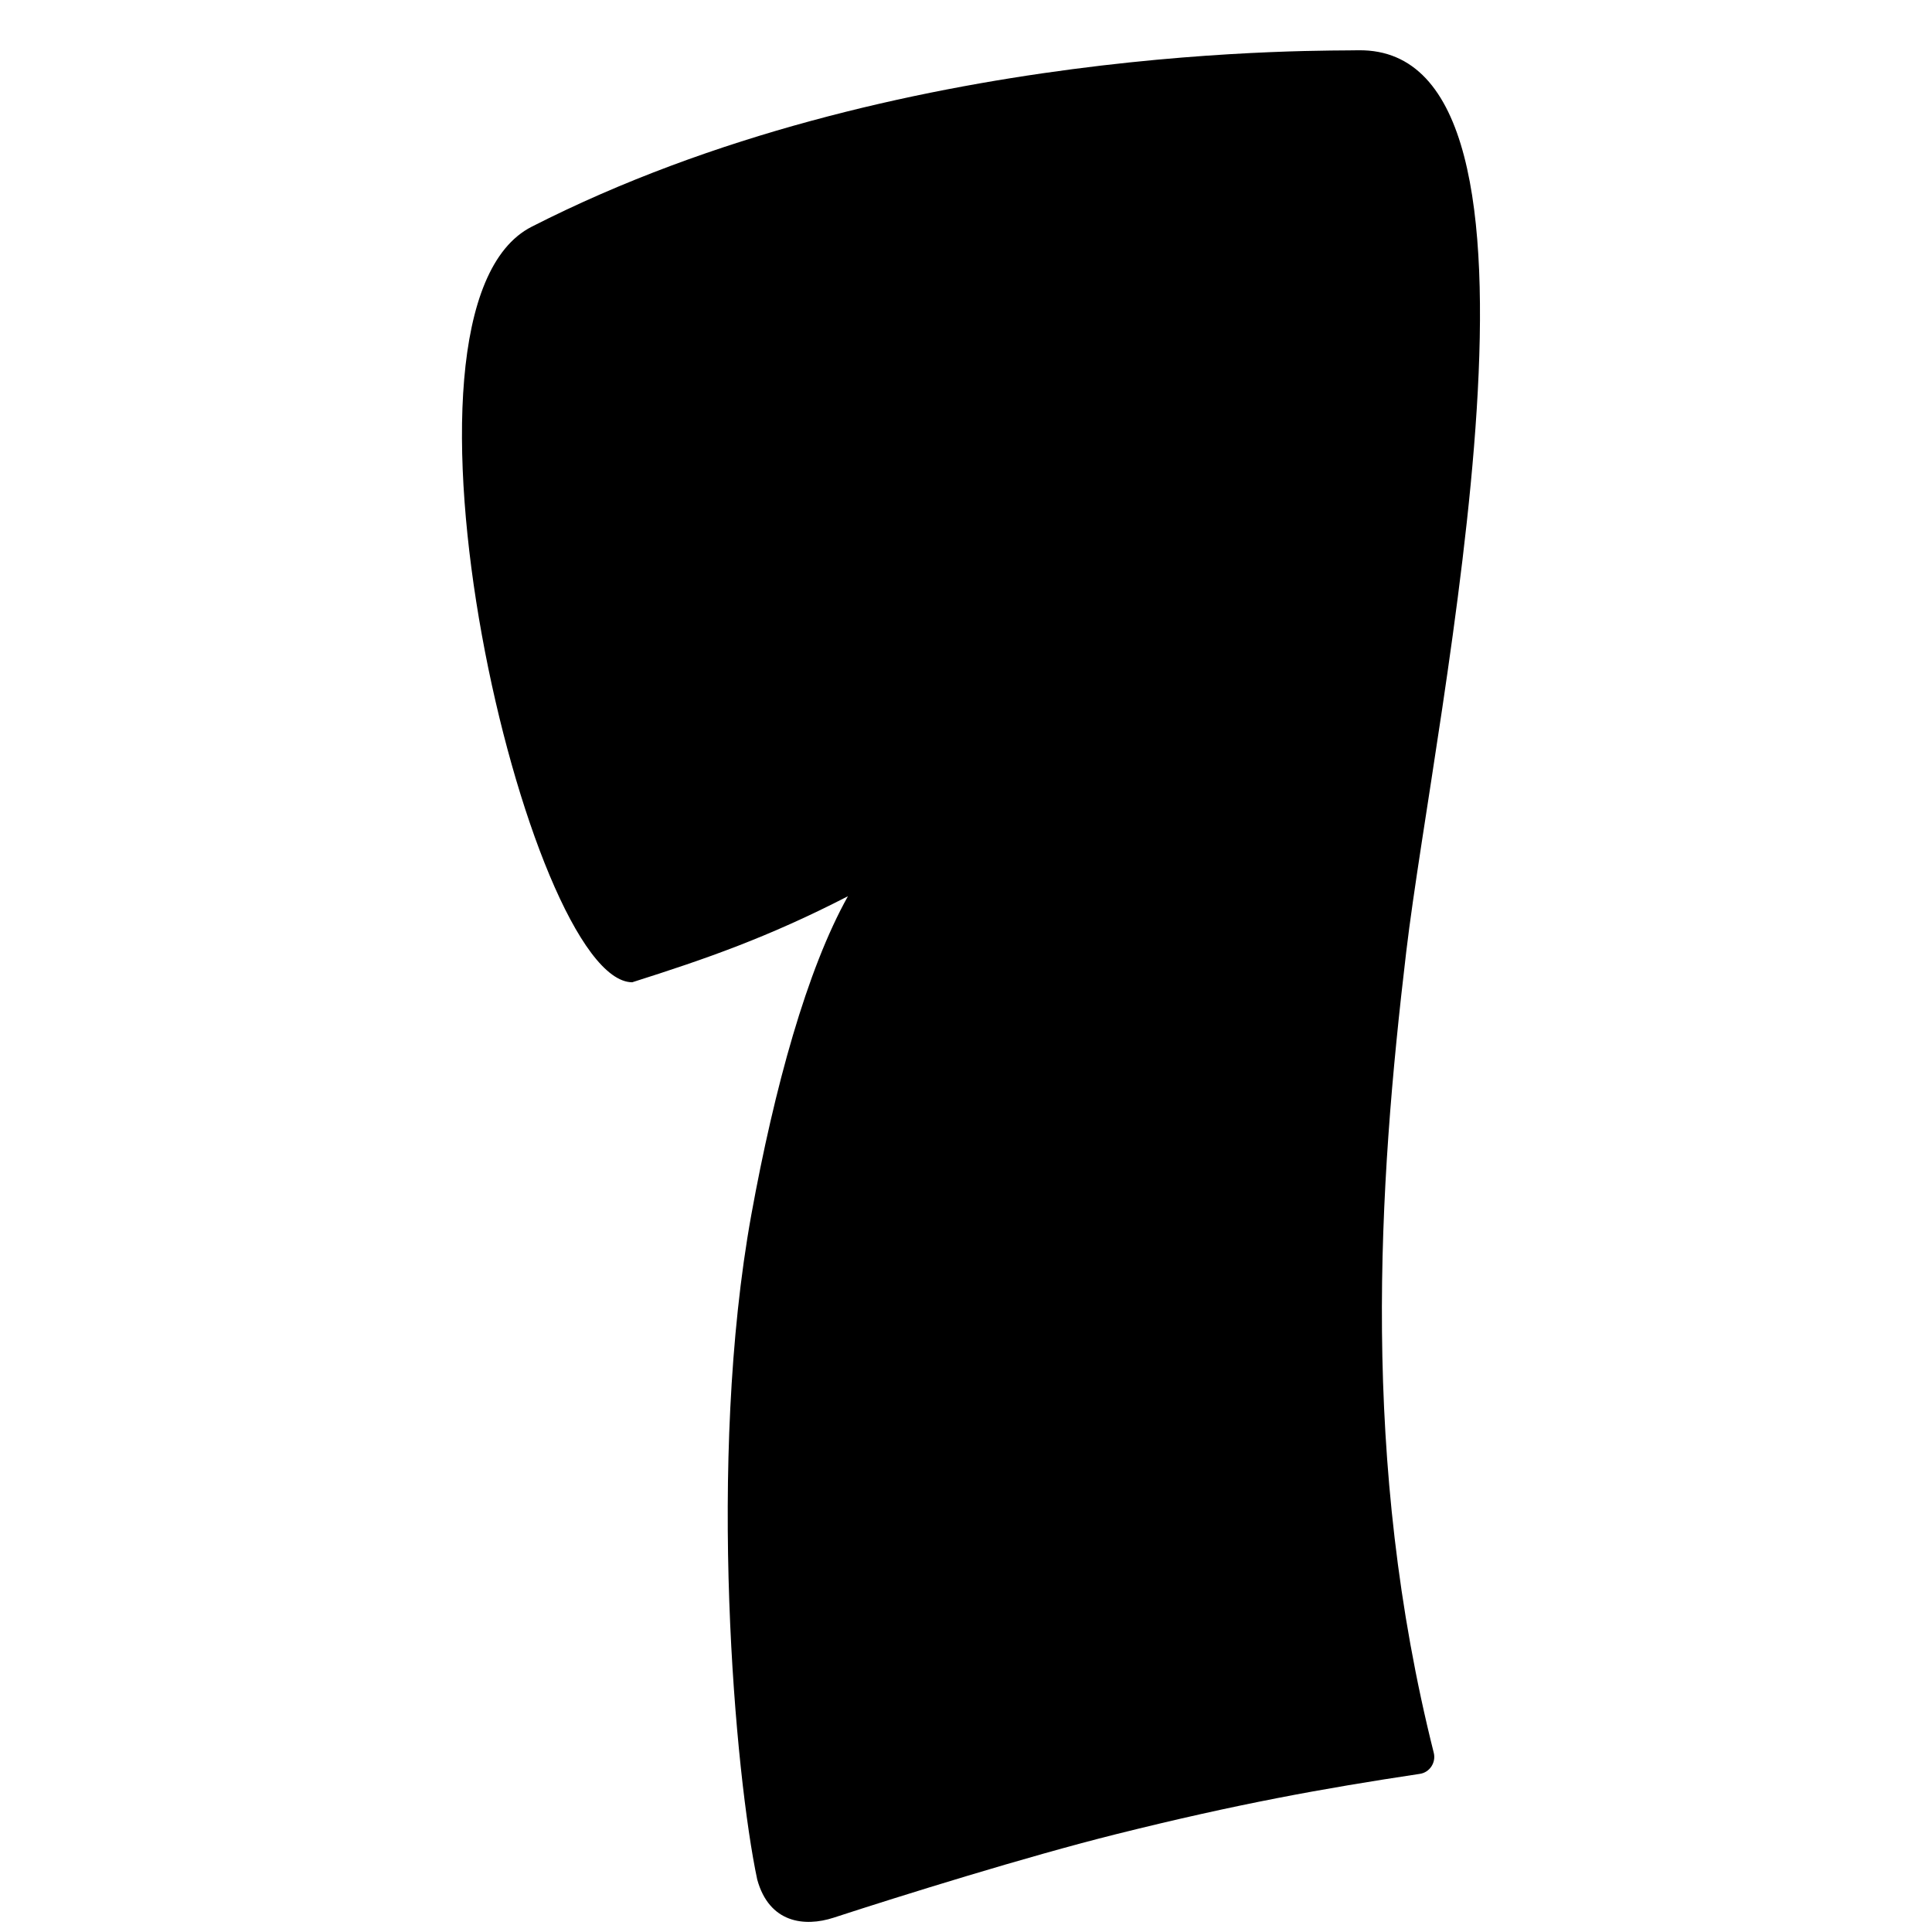 <?xml version="1.0" encoding="UTF-8"?>
<svg xmlns="http://www.w3.org/2000/svg" version="1.1" viewBox="0 0 1080 1080">
  <!-- Generator: Adobe Illustrator 29.3.1, SVG Export Plug-In . SVG Version: 2.1.0 Build 151)  -->
  
  <g id="SHADOW">
    <path class="shadow-effect" style="display:none;" fill="#000000" fill-opacity="1" d="M648.6,54.3c-13.2.6-245.4-5.1-439,93.6-86.4,43.7-2.1,400.8,53.3,401.3,39.2-12.4,72.1-23.8,114.6-45.7-21.8,38.9-39,101.7-51.3,169.1-23.8,131.1-8.6,298.3,3.1,353.1,6.4,23.1,25.1,25.3,40.6,20.2,35.8-11.7,102.2-32.4,150.1-44.3,64.3-16.1,109.5-24.3,161.2-32,5.2-.8,8.6-6,7.4-11.1-39-155-29.5-299.8-14.6-425.5,15.2-128.2,93-480.1-25.3-478.7h0Z"/>
  </g>
  <g id="BASE">
    <path d="M759.4,28.1c-13.9.6-258.4-5.3-462.1,98.6-91,46-2.2,421.9,56.1,422.4,41.3-13.1,75.9-25.1,120.6-48.1-22.9,40.9-41.1,107-54,178-25,138-9,314,3.3,371.7,6.7,24.3,26.4,26.6,42.7,21.3,37.7-12.3,107.6-34.1,158-46.7,67.7-16.9,115.3-25.5,169.7-33.7,5.5-.8,9.1-6.3,7.8-11.7-41-163.2-31.1-315.6-15.4-447.9,16-135,97.9-505.3-26.6-503.9h0Z"/>
  </g>
</svg>